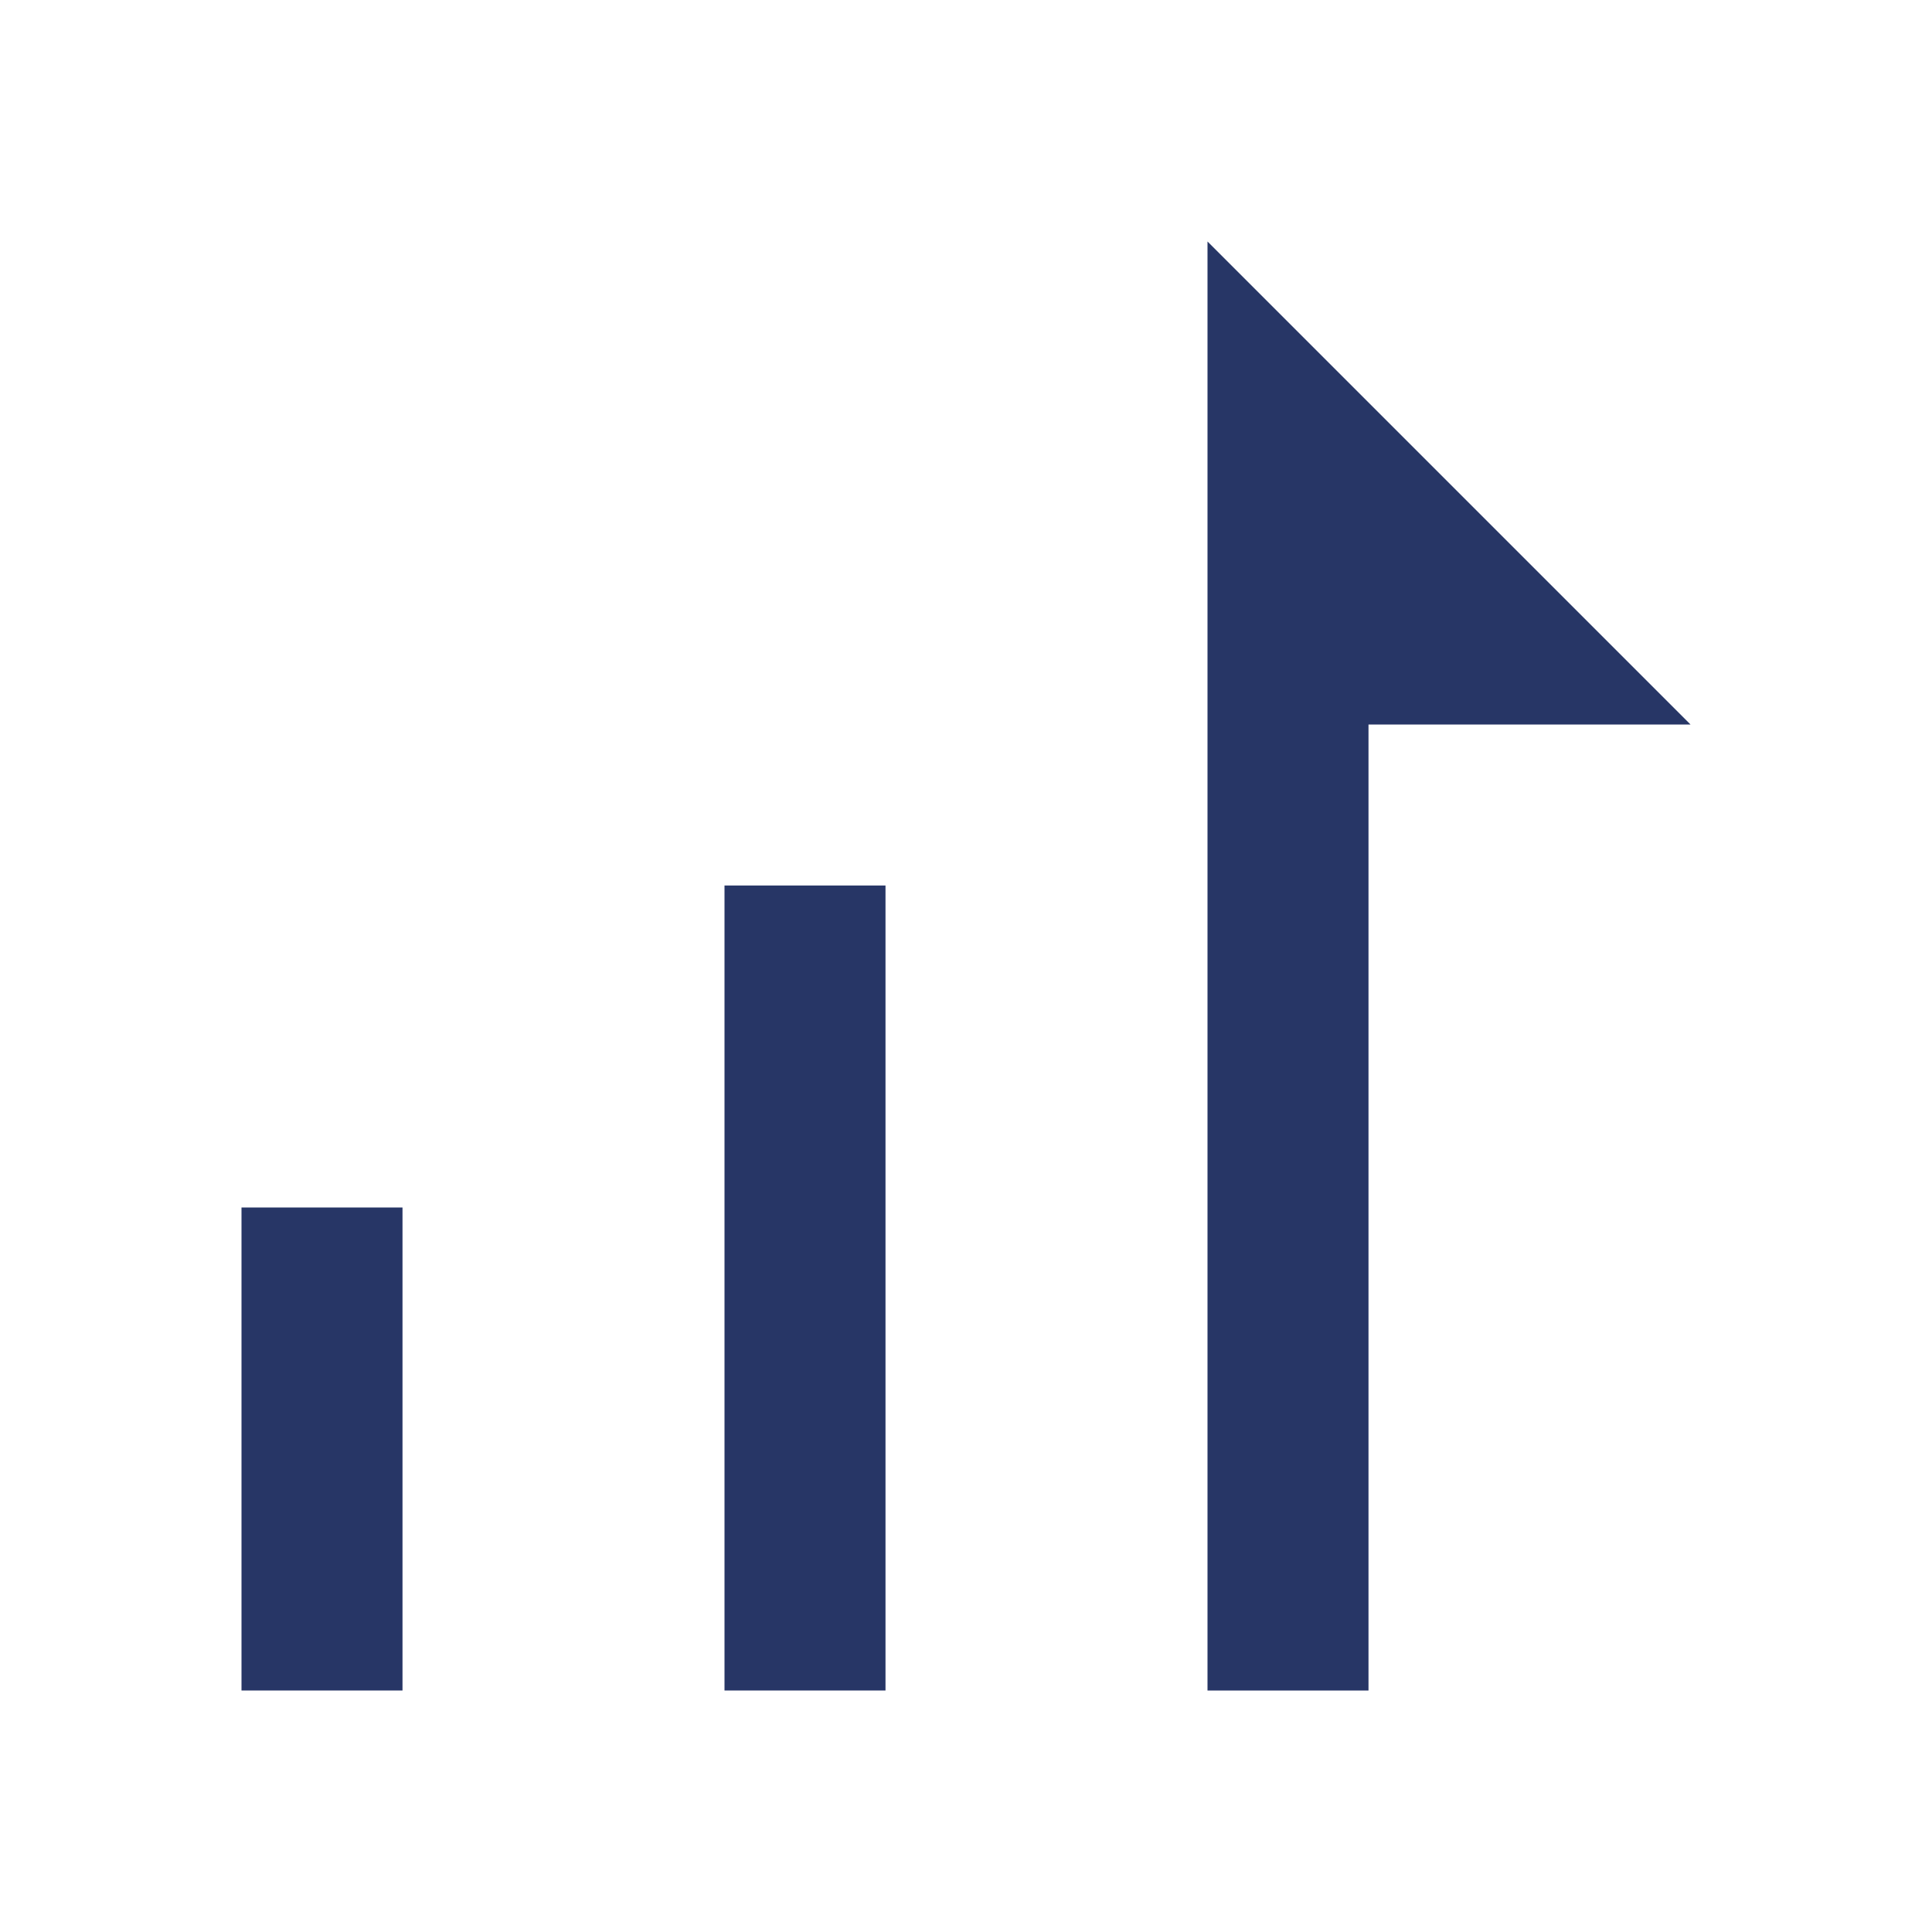 <svg width="24" height="24" viewBox="0 0 24 24" fill="none" xmlns="http://www.w3.org/2000/svg">
<path d="M15 21V3L21 9H17V21H15Z" fill="#273666"/>
<path d="M11 21H9V11H11V21Z" fill="#273666"/>
<path d="M3 15V21H5V15H3Z" fill="#273666"/>
</svg>
